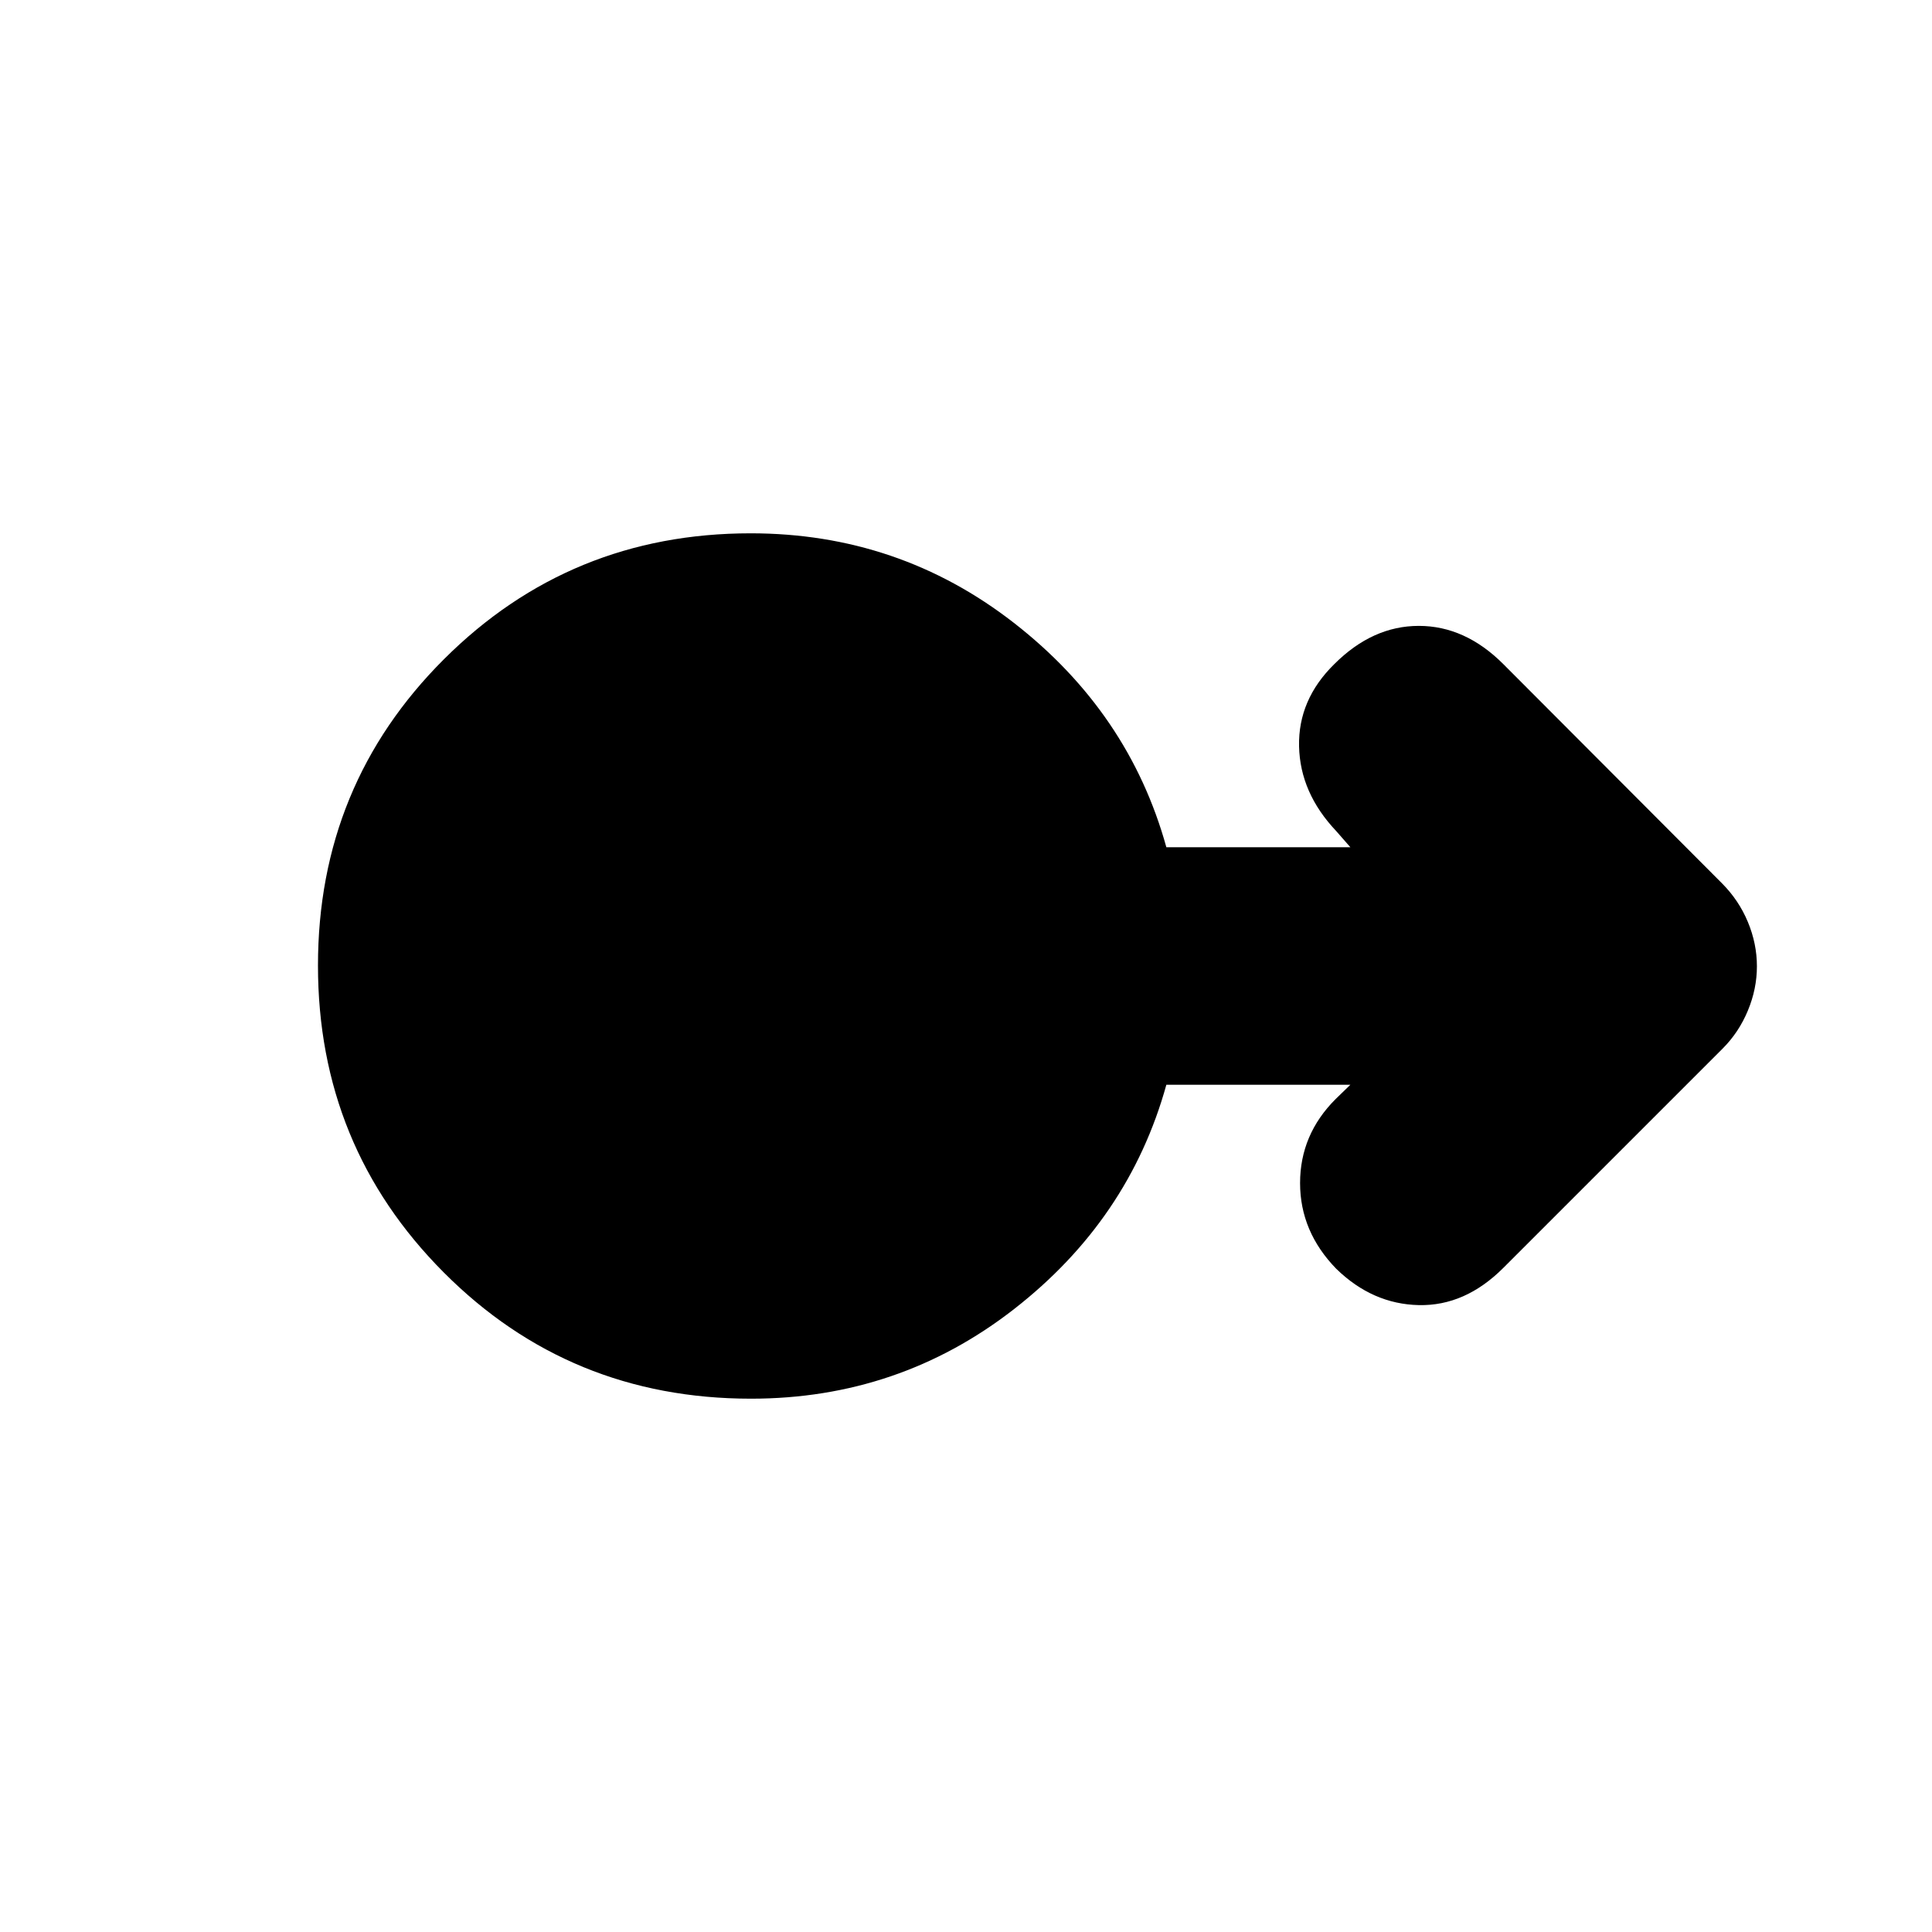 <svg xmlns="http://www.w3.org/2000/svg" height="20" viewBox="0 -960 960 960" width="20"><path d="M373.18-265Q283-265 220.5-327.73 158-390.45 158-480.23q0-89.77 62.66-152.27Q283.32-695 373-695q73.59 0 130.8 44.5Q561-606 579.56-539H671l-7-8q-18-19-18.5-42.17Q645-612.33 663-630q19-19 42-19t42 19l108.6 108.87q8.4 8.42 12.9 19.23 4.5 10.82 4.5 22.04 0 11.22-4.5 22.04Q864-447 856-439L747-330q-19 19-42 18.5t-41-18.02q-18-18.48-18-42.62 0-24.15 17.72-41.8L671-421h-91.44Q561-354 503.85-309.5 446.7-265 373.18-265Z"/></svg>